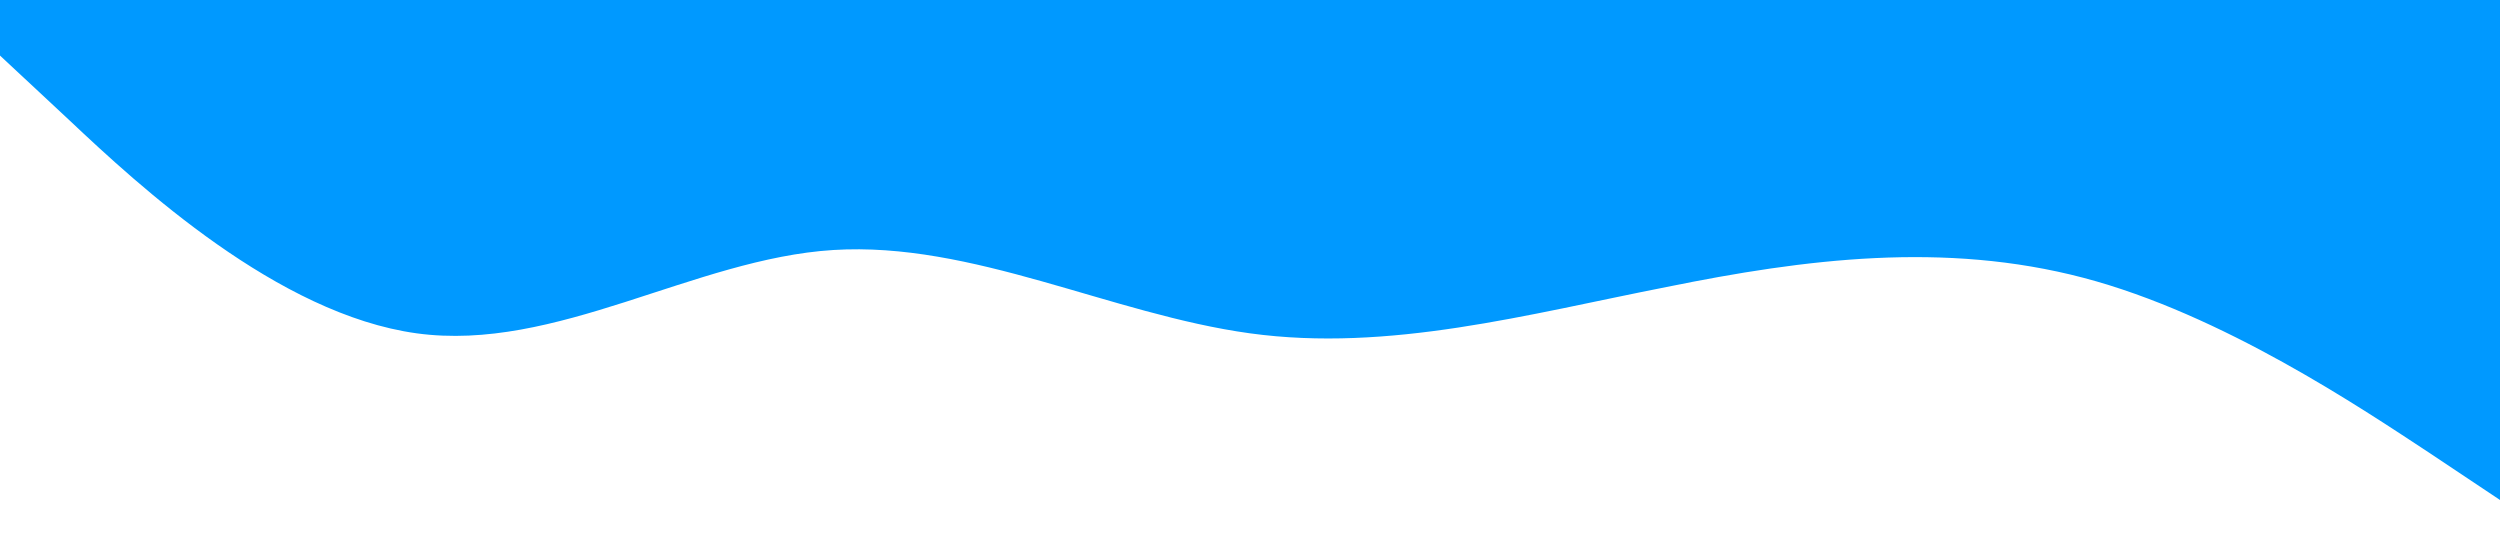 <svg xmlns="http://www.w3.org/2000/svg" viewBox="0 0 1440 320"><path fill="#0099ff" fill-opacity="1" d="M0,32L40,69.3C80,107,160,181,240,192C320,203,400,149,480,144C560,139,640,181,720,192C800,203,880,181,960,165.3C1040,149,1120,139,1200,160C1280,181,1360,235,1400,261.3L1440,288L1440,0L1400,0C1360,0,1280,0,1200,0C1120,0,1040,0,960,0C880,0,800,0,720,0C640,0,560,0,480,0C400,0,320,0,240,0C160,0,80,0,40,0L0,0Z"></path></svg>